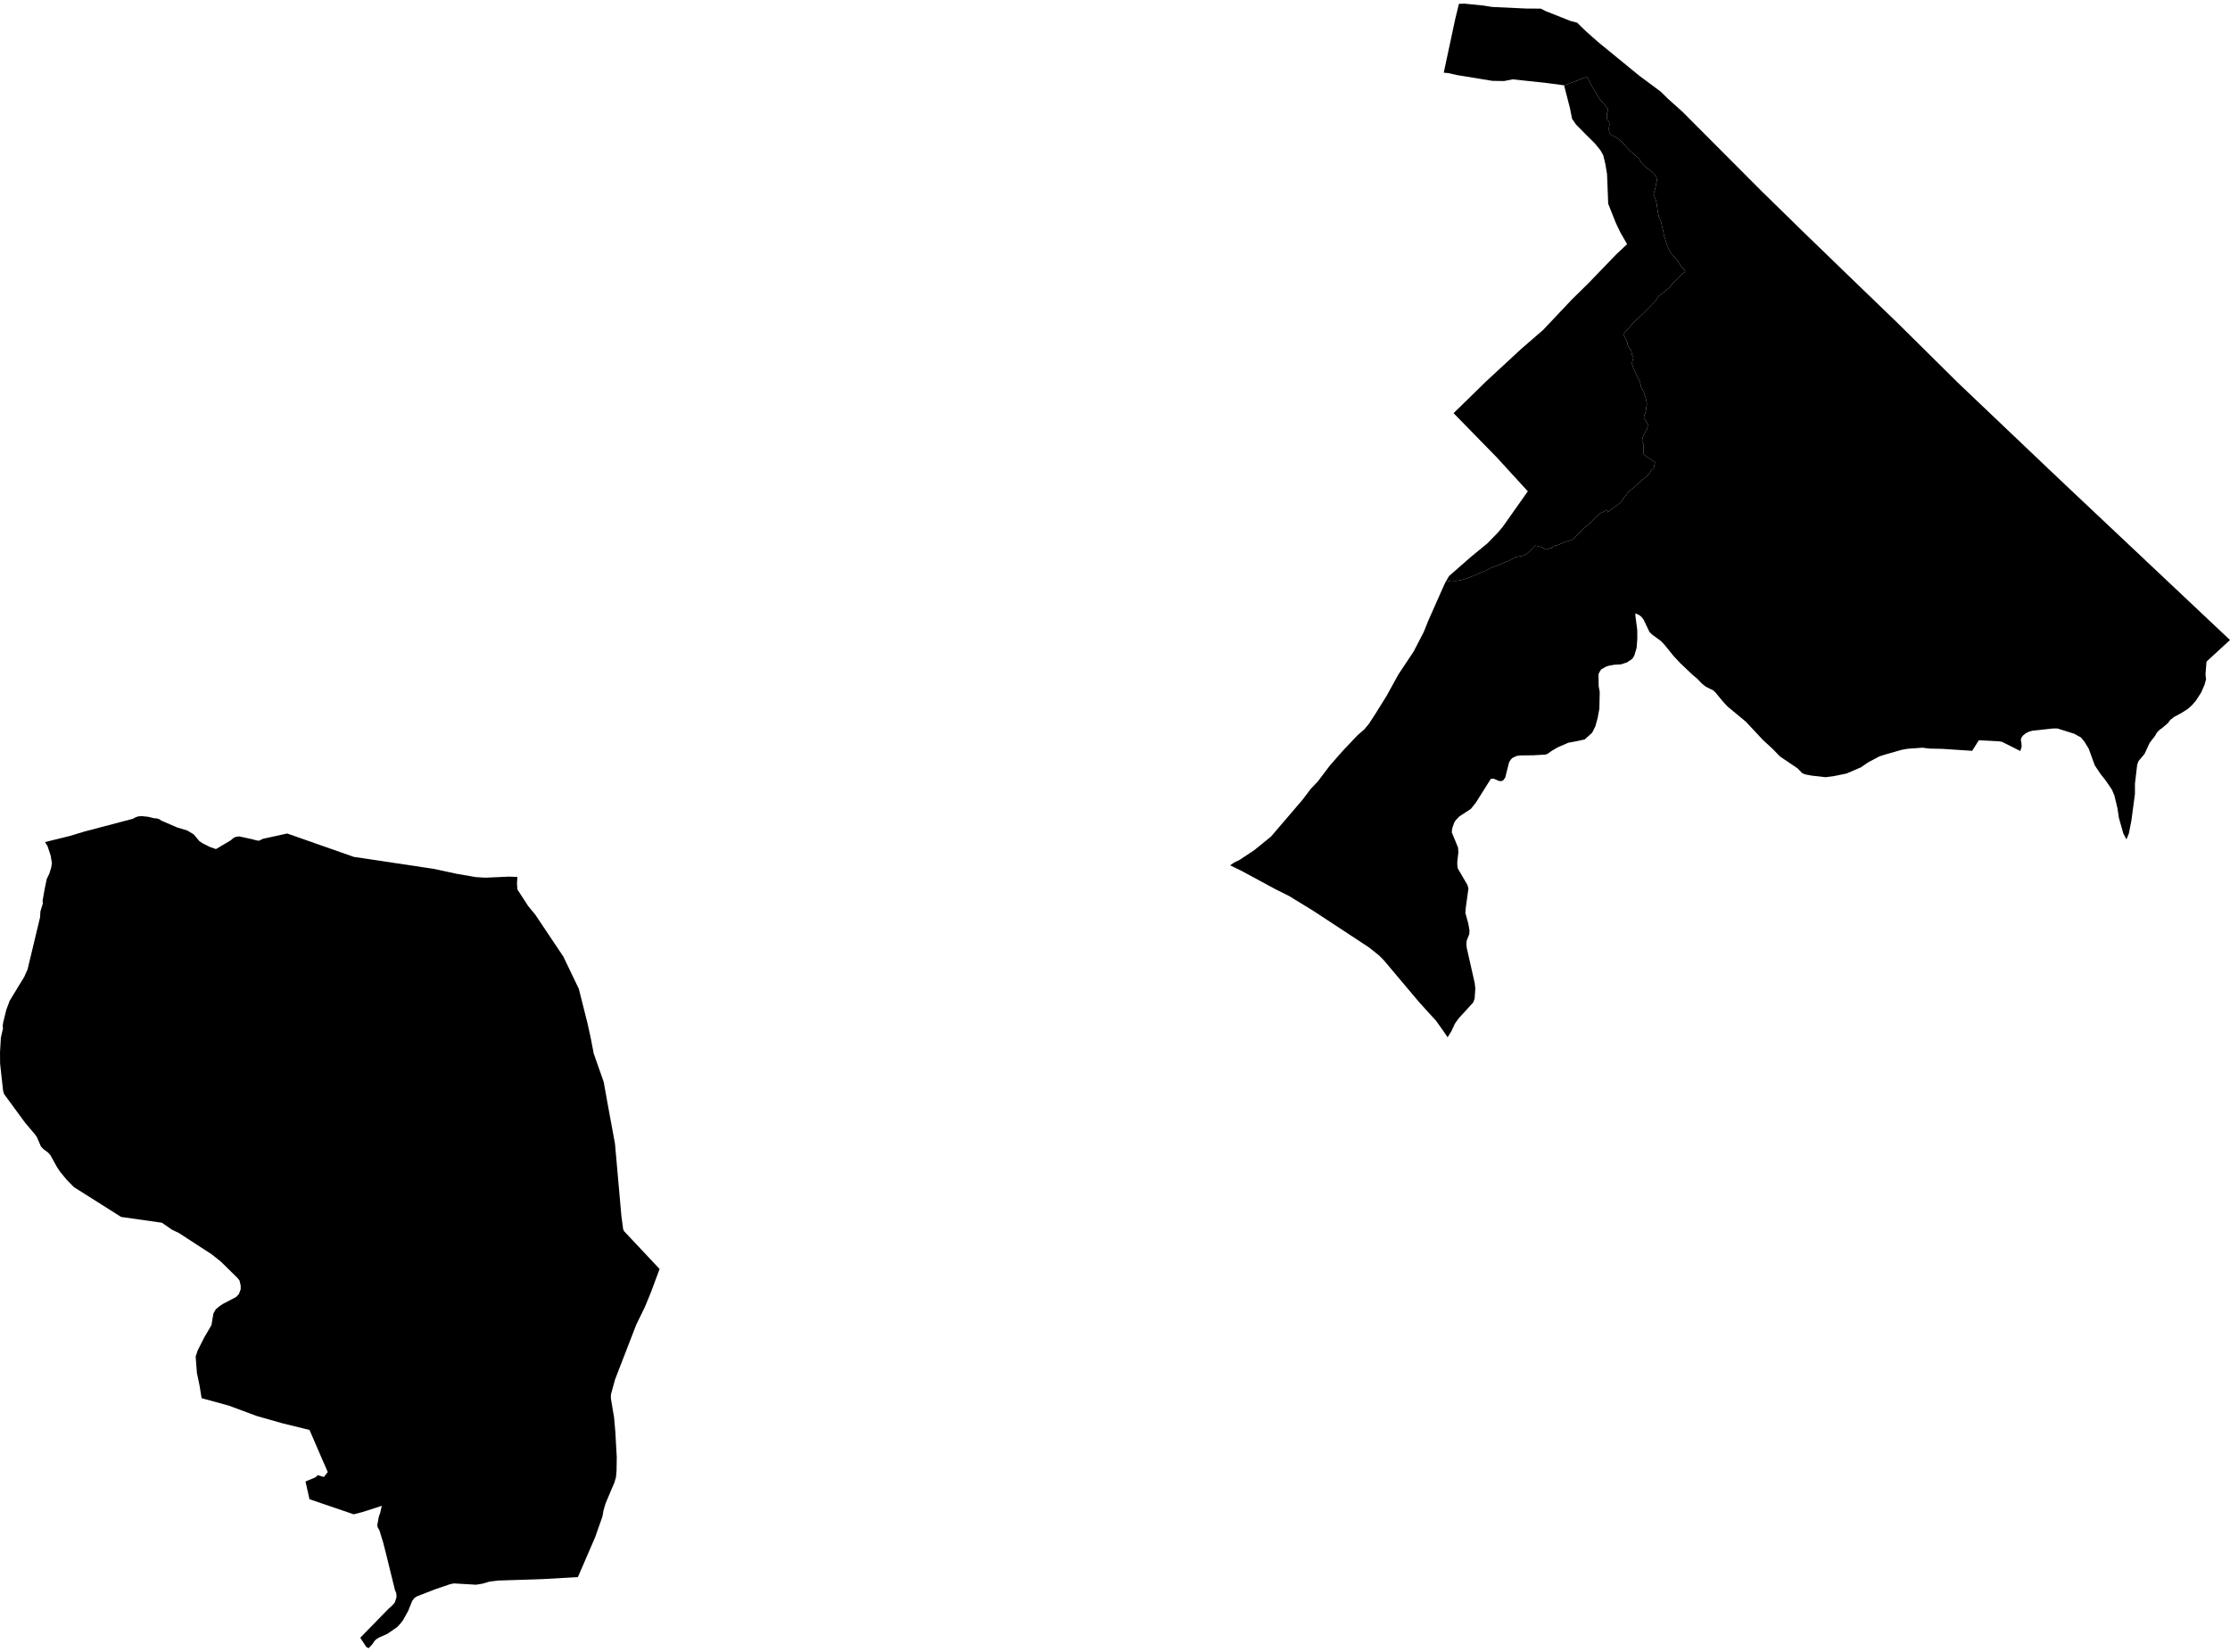 <?xml version='1.0'?>
<svg  baseProfile = 'tiny' width = '540' height = '400' stroke-linecap = 'round' stroke-linejoin = 'round' version='1.1' xmlns='http://www.w3.org/2000/svg'>
<path id='2303901001' title='2303901001'  d='M 373.105 2.087 374.336 2.713 380.306 5.075 381.906 5.494 384.152 7.674 386.832 10.041 387.508 10.611 397.001 18.368 402.123 22.173 403.955 23.965 407.397 27.044 427.014 46.726 427.115 46.807 436.446 55.941 446.439 65.611 449.896 68.952 459.247 77.965 474.317 92.873 496.033 113.529 501.963 119.136 540 154.978 534.312 160.207 534.065 163.31 534.196 164.476 533.838 165.813 533.03 167.666 531.754 169.649 530.8 170.759 529.745 171.693 528.236 172.647 526.444 173.621 525.531 174.327 524.981 175.089 523.543 176.311 522.952 176.724 522.301 177.386 521.837 178.208 520.54 179.884 519.308 182.559 517.85 184.295 517.527 185.158 516.987 189.755 516.982 192.243 516.124 198.693 515.513 201.817 514.928 203.255 514.161 201.822 513.096 198.037 512.753 195.736 512.016 192.662 511.395 191.188 509.785 188.842 508.67 187.454 507.247 185.309 505.788 181.292 504.693 179.515 503.911 178.577 502.291 177.683 498.213 176.396 497.088 176.407 492.107 176.952 491.309 177.184 490.517 177.577 489.886 178.097 489.523 178.572 489.341 179.167 489.507 179.97 489.538 180.848 489.215 181.857 484.784 179.631 484.067 179.51 479.182 179.258 477.562 181.812 470.305 181.332 467.277 181.272 465.561 181.055 461.962 181.307 460.433 181.584 459.495 181.857 456.537 182.7 455.089 183.159 452.258 184.678 450.653 185.799 447.145 187.302 444.188 187.918 442.063 188.201 438.667 187.812 437.213 187.535 436.456 187.252 435.28 186.051 431.011 183.169 429.361 181.453 426.893 179.172 422.754 174.751 418.354 171.107 417.178 169.841 415.386 167.661 414.892 167.191 413.024 166.258 412.141 165.546 411.006 164.365 409.976 163.512 409.688 163.245 406.807 160.514 405.262 158.844 403.077 156.149 402.209 155.23 400.074 153.666 399.413 153.015 398.025 150.088 397.465 149.356 396.971 148.967 396.027 148.523 396.012 149.099 396.466 152.566 396.481 154.574 396.315 156.856 395.754 158.728 395.431 159.308 395.048 159.697 393.968 160.403 392.56 160.868 391.01 160.959 389.703 161.176 388.946 161.408 387.725 162.094 387.402 162.589 387.079 163.25 387.084 163.517 387.119 166.121 387.377 167.555 387.286 171.622 386.892 173.782 386.312 175.897 385.53 177.446 383.743 179.056 381.437 179.546 379.781 179.848 377.193 180.974 375.648 181.887 374.775 182.533 374.225 182.72 371.404 182.887 368.093 182.932 367.215 183.063 366.256 183.522 365.812 183.956 365.429 184.592 364.692 187.494 364.495 188.297 363.99 188.978 363.481 189.165 362.925 189.089 361.694 188.544 361.003 188.61 357.344 194.423 356.153 195.892 353.407 197.679 352.514 198.607 352.13 199.208 351.651 200.626 351.555 201.549 353.074 205.254 353.145 206.465 352.893 208.579 352.882 209.483 353.029 210.341 355.35 214.307 355.582 215.145 354.921 219.975 354.851 221.105 355.542 223.604 355.84 225.284 355.784 226.208 355.164 227.772 355.088 228.63 355.179 229.533 357.101 238.037 357.253 239.349 357.091 241.792 356.748 242.736 353.18 246.642 352.312 247.878 351.409 249.796 350.541 251.174 349.36 249.443 347.669 247.076 346.372 245.688 343.612 242.635 335.093 232.521 333.962 231.381 331.494 229.407 318.06 220.586 313.356 217.709 312.332 217.063 308.698 215.241 300.735 210.936 297.883 209.543 298.842 208.877 299.226 208.69 300.184 208.211 303.702 205.884 307.785 202.569 315.461 193.601 317.338 191.103 319.105 189.24 321.996 185.42 325.014 181.968 328.749 178.021 330.354 176.634 331.504 175.246 333.084 172.813 334.356 170.769 335.769 168.503 338.53 163.492 338.671 163.245 342.31 157.779 344.787 152.995 345.852 150.32 348.885 143.477 349.95 141.11 350.087 140.873 351.495 140.6 352.514 140.681 353.71 140.494 354.422 140.307 355.481 139.944 356.102 139.717 356.985 139.353 357.874 138.99 358.535 138.672 359.817 138.173 361.321 137.36 362.118 137.128 363.001 136.764 363.576 136.497 364.111 136.27 364.818 135.997 365.393 135.811 366.1 135.407 367.074 134.907 369.067 134.493 369.86 133.953 370.612 133.277 371.712 132.111 372.691 132.328 373.534 132.586 374.291 133.07 375.845 132.656 375.779 132.591 376.496 132.157 377.213 131.985 379.11 131.203 380.967 130.597 381.684 129.825 382.522 128.927 383.99 127.473 384.919 126.827 385.378 126.272 386.388 125.243 387.352 124.39 388.452 123.83 389.042 123.481 389.38 124.077 390.137 123.345 391.444 122.447 392.328 121.761 392.338 121.786 393.534 120.11 393.917 119.621 394.493 118.934 395.265 118.339 396.521 117.259 397.485 116.376 398.449 115.588 399.221 114.897 399.893 113.822 400.473 113.327 400.756 111.965 399.782 111.289 398.02 110.032 398.01 108.276 398.005 107.594 397.612 106.721 397.894 105.545 398.853 103.784 399.04 102.906 398.838 102.321 398.056 101.256 398.177 100.6 398.535 99.691 398.616 98.869 398.793 97.955 398.697 97.228 398.414 96.047 398.046 94.957 397.4 93.691 397.122 92.505 396.754 91.692 396.385 91.056 396.017 90.148 395.558 89.239 395.184 88.059 395.361 87.15 395.537 86.6 395.26 86.055 394.982 84.874 394.523 84.243 394.155 83.607 394.059 82.881 393.115 80.887 394.225 79.671 395.194 78.485 396.269 77.44 396.996 76.744 397.97 75.85 399.287 74.513 400.211 73.569 400.847 72.923 401.669 71.687 402.401 71.142 402.84 70.794 403.814 69.996 404.349 69.552 404.839 68.856 405.666 68.063 406.297 67.321 407.271 66.428 408.089 65.833 407.846 65.232 407.241 64.692 406.024 62.835 405.116 61.876 404.389 60.978 403.965 60.014 403.718 59.474 403.536 58.934 402.981 57.127 402.668 55.563 402.421 54.538 402.239 53.756 401.932 53.034 401.689 52.494 401.437 51.288 401.185 49.421 400.937 48.341 400.387 47.079 400.796 45.807 400.973 44.843 401.26 43.511 401.013 42.608 400.407 41.952 399.807 41.472 398.656 40.518 398.207 40.205 397.349 39.267 396.935 38.409 396.486 38.05 395.941 37.606 395.396 37.066 394.72 36.531 394.311 36.128 393.721 35.456 392.681 34.291 391.778 33.529 391.096 33.17 390.375 32.772 389.789 32.277 389.602 31.555 389.597 30.879 389.729 30.339 389.678 29.658 389.088 28.628 389.123 27.407 389.431 26.549 388.659 25.424 387.478 24.167 386.933 23.314 386.388 22.279 385.616 21.114 385.065 20.124 384.379 18.545 378.757 20.705 378.747 20.659 374.508 20.094 366.297 19.211 364.233 19.62 361.386 19.579 352.882 18.187 350.733 17.707 349.607 17.596 352.393 4.586 353.286 0.922 354.699 0.891 359.267 1.351 361.336 1.684 369.663 2.072 373.105 2.087 Z' />
<path id='2303901002' title='2303901002'  d='M 125.295 212.359 125.189 213.858 125.285 215.377 127.935 219.455 129.61 221.474 136.423 231.653 140.168 239.455 142.308 247.974 143.075 251.477 143.761 255.08 146.194 262.014 147.092 267.031 148.919 276.942 150.478 294.51 150.897 297.624 151.084 298.093 159.724 307.288 157.569 313.072 156.146 316.509 154.061 320.793 148.929 334.066 147.94 337.685 147.925 338.568 147.95 338.77 148.702 343.236 149 346.638 149.358 353.012 149.343 353.173 149.302 356.105 149.156 357.725 148.778 359.002 146.618 364.104 146.143 365.75 145.871 367.249 144.119 372.23 139.936 381.899 131.2 382.389 120.607 382.732 118.568 382.974 116.857 383.479 115.287 383.741 109.898 383.423 108.979 383.615 105.456 384.816 100.96 386.557 100.314 386.991 99.809 387.673 98.85 390.06 97.644 392.245 96.998 393.113 96.17 394.001 93.819 395.621 91.845 396.499 91.093 396.959 90.649 397.413 90.165 398.155 89.256 399.109 88.701 398.806 87.233 396.585 94.01 389.636 95.06 388.682 95.625 388.001 96.024 386.724 95.953 385.76 95.641 385.048 93.687 377.07 92.759 373.411 92.401 372.305 91.896 370.61 91.462 369.833 91.351 369.343 91.724 367.309 92.083 366.28 92.451 364.634 87.813 366.133 85.653 366.688 74.939 363.035 73.98 358.74 76.402 357.73 76.947 357.216 78.421 357.65 79.37 356.454 77.952 353.209 74.949 346.264 68.439 344.664 62.196 342.893 55.353 340.355 48.822 338.573 48.322 335.52 47.681 332.451 47.379 328.495 47.873 326.996 49.438 323.902 51.209 320.869 51.673 318.078 52.234 317.069 53.087 316.342 53.98 315.737 57.149 314.086 57.836 313.385 58.275 312.234 58.29 311.351 58.012 310.125 57.578 309.529 53.495 305.507 51.25 303.725 43.276 298.547 41.696 297.806 39.208 296.085 29.332 294.682 17.886 287.45 16.17 285.704 14.58 283.771 13.813 282.63 12.233 279.769 11.673 279.118 10.482 278.229 9.902 277.599 8.963 275.413 8.509 274.742 6.051 271.83 0.974 264.906 0.742 264.068 0.025 257.548 0 254.863 0.212 251.25 0.722 249.049 0.656 248.413 0.767 247.611 1.514 244.568 2.332 242.362 4.542 238.713 5.854 236.584 6.672 234.752 9.7 222.145 9.786 220.707 10.381 218.749 10.316 218.113 10.815 215.276 11.325 212.829 11.946 211.552 12.385 210.134 12.576 209.024 12.274 207.197 11.517 204.905 10.911 203.906 16.886 202.433 20.454 201.353 32.198 198.264 32.784 197.931 33.5 197.679 34.419 197.628 35.953 197.8 37.467 198.173 37.815 198.148 38.491 198.33 39.107 198.733 42.927 200.379 45.325 201.095 46.904 202.044 48.292 203.694 49.155 204.259 50.821 205.087 52.294 205.607 53.778 204.729 55.913 203.457 56.417 203.003 57.028 202.665 57.906 202.533 60.939 203.184 62.206 203.523 62.761 203.578 63.594 203.139 69.549 201.832 85.668 207.489 104.881 210.371 110.493 211.572 115.222 212.39 117.513 212.531 123.332 212.274 125.295 212.359 Z M 350.087 140.873 350.879 139.5 356.244 134.801 360.165 131.587 362.638 129.043 363.874 127.595 369.966 118.97 362.421 110.728 351.989 100.05 359.847 92.368 368.421 84.44 373.66 79.903 374.331 79.196 380.624 72.535 384.137 69.078 384.278 68.957 391.364 61.614 394.003 59.126 392.368 56.264 391.288 54.013 389.431 49.34 389.153 42.174 388.724 39.63 388.22 37.561 387.579 36.436 386.236 34.76 384.132 32.681 381.639 30.152 380.69 28.78 380.155 26.135 378.757 20.705 384.379 18.545 385.065 20.124 385.616 21.114 386.388 22.279 386.933 23.314 387.478 24.167 388.659 25.424 389.431 26.549 389.123 27.407 389.088 28.628 389.678 29.658 389.729 30.339 389.597 30.879 389.602 31.555 389.789 32.277 390.375 32.772 391.096 33.17 391.778 33.529 392.681 34.291 393.721 35.456 394.311 36.128 394.72 36.531 395.396 37.066 395.941 37.606 396.486 38.05 396.935 38.409 397.349 39.267 398.207 40.205 398.656 40.518 399.807 41.472 400.407 41.952 401.013 42.608 401.26 43.511 400.973 44.843 400.796 45.807 400.387 47.079 400.937 48.341 401.185 49.421 401.437 51.288 401.689 52.494 401.932 53.034 402.239 53.756 402.421 54.538 402.668 55.563 402.981 57.127 403.536 58.934 403.718 59.474 403.965 60.014 404.389 60.978 405.116 61.876 406.024 62.835 407.241 64.692 407.846 65.232 408.089 65.833 407.271 66.428 406.297 67.321 405.666 68.063 404.839 68.856 404.349 69.552 403.814 69.996 402.84 70.794 402.401 71.142 401.669 71.687 400.847 72.923 400.211 73.569 399.287 74.513 397.97 75.85 396.996 76.744 396.269 77.44 395.194 78.485 394.225 79.671 393.115 80.887 394.059 82.881 394.155 83.607 394.523 84.243 394.982 84.874 395.26 86.055 395.537 86.6 395.361 87.15 395.184 88.059 395.558 89.239 396.017 90.148 396.385 91.056 396.754 91.692 397.122 92.505 397.4 93.691 398.046 94.957 398.414 96.047 398.697 97.228 398.793 97.955 398.616 98.869 398.535 99.691 398.177 100.6 398.056 101.256 398.838 102.321 399.04 102.906 398.853 103.784 397.894 105.545 397.612 106.721 398.005 107.594 398.01 108.276 398.02 110.032 399.782 111.289 400.756 111.965 400.473 113.327 399.893 113.822 399.221 114.897 398.449 115.588 397.485 116.376 396.521 117.259 395.265 118.339 394.493 118.934 393.917 119.621 393.534 120.11 392.338 121.786 392.328 121.761 391.444 122.447 390.137 123.345 389.38 124.077 389.042 123.481 388.452 123.83 387.352 124.39 386.388 125.243 385.378 126.272 384.919 126.827 383.99 127.473 382.522 128.927 381.684 129.825 380.967 130.597 379.11 131.203 377.213 131.985 376.496 132.157 375.779 132.591 375.845 132.656 374.291 133.07 373.534 132.586 372.691 132.328 371.712 132.111 370.612 133.277 369.86 133.953 369.067 134.493 367.074 134.907 366.1 135.407 365.393 135.811 364.818 135.997 364.111 136.27 363.576 136.497 363.001 136.764 362.118 137.128 361.321 137.36 359.817 138.173 358.535 138.672 357.874 138.99 356.985 139.353 356.102 139.717 355.481 139.944 354.422 140.307 353.71 140.494 352.514 140.681 351.495 140.6 350.087 140.873 Z' />
</svg>